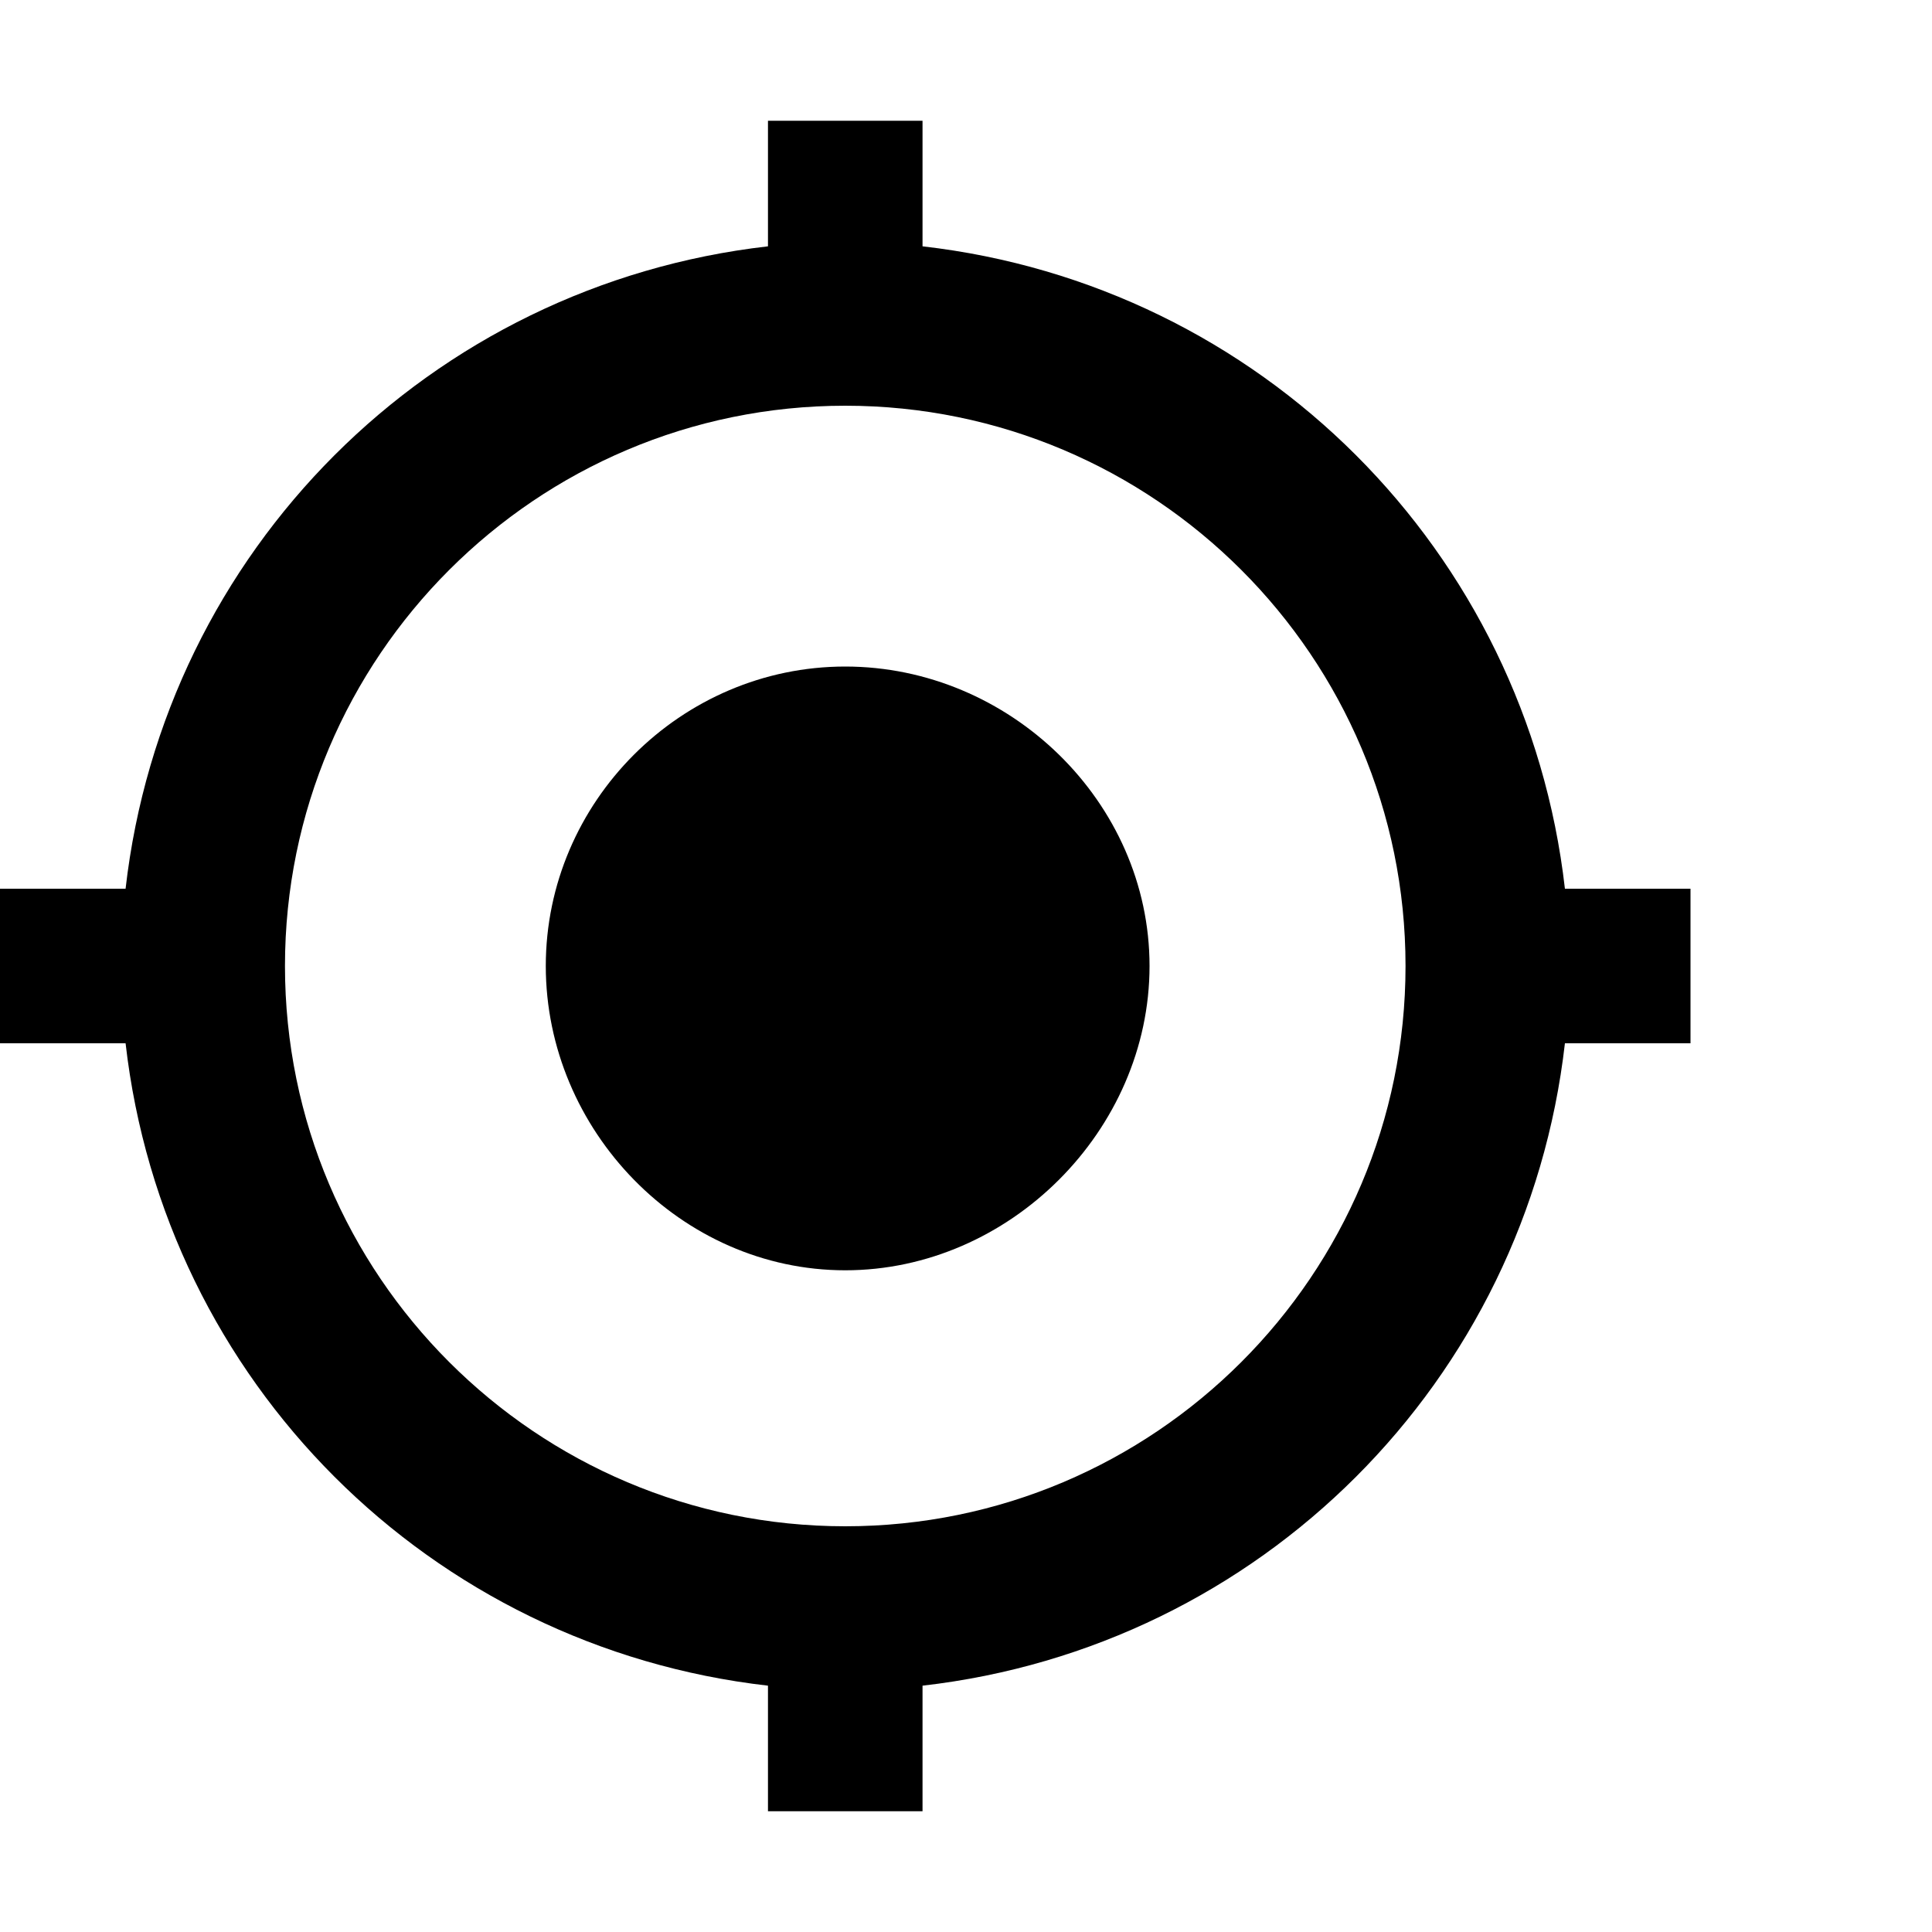 <?xml version="1.0"?><svg xmlns="http://www.w3.org/2000/svg" width="40" height="40" viewBox="0 0 40 40"><path  d="m17.5 13.8c3.4 0 6.3 2.8 6.3 6.2s-2.9 6.3-6.3 6.3-6.2-2.9-6.2-6.3 2.8-6.2 6.2-6.2z m14.9 4.6h2.6v3.2h-2.6c-0.8 7-6.3 12.5-13.3 13.3v2.6h-3.2v-2.6c-7-0.8-12.5-6.3-13.3-13.3h-2.6v-3.2h2.6c0.8-7 6.3-12.5 13.3-13.3v-2.6h3.2v2.6c7 0.8 12.5 6.3 13.3 13.3z m-14.9 13.2c6.4 0 11.6-5.2 11.6-11.6s-5.2-11.6-11.6-11.6-11.6 5.2-11.6 11.6 5.2 11.6 11.6 11.6z"></path></svg>